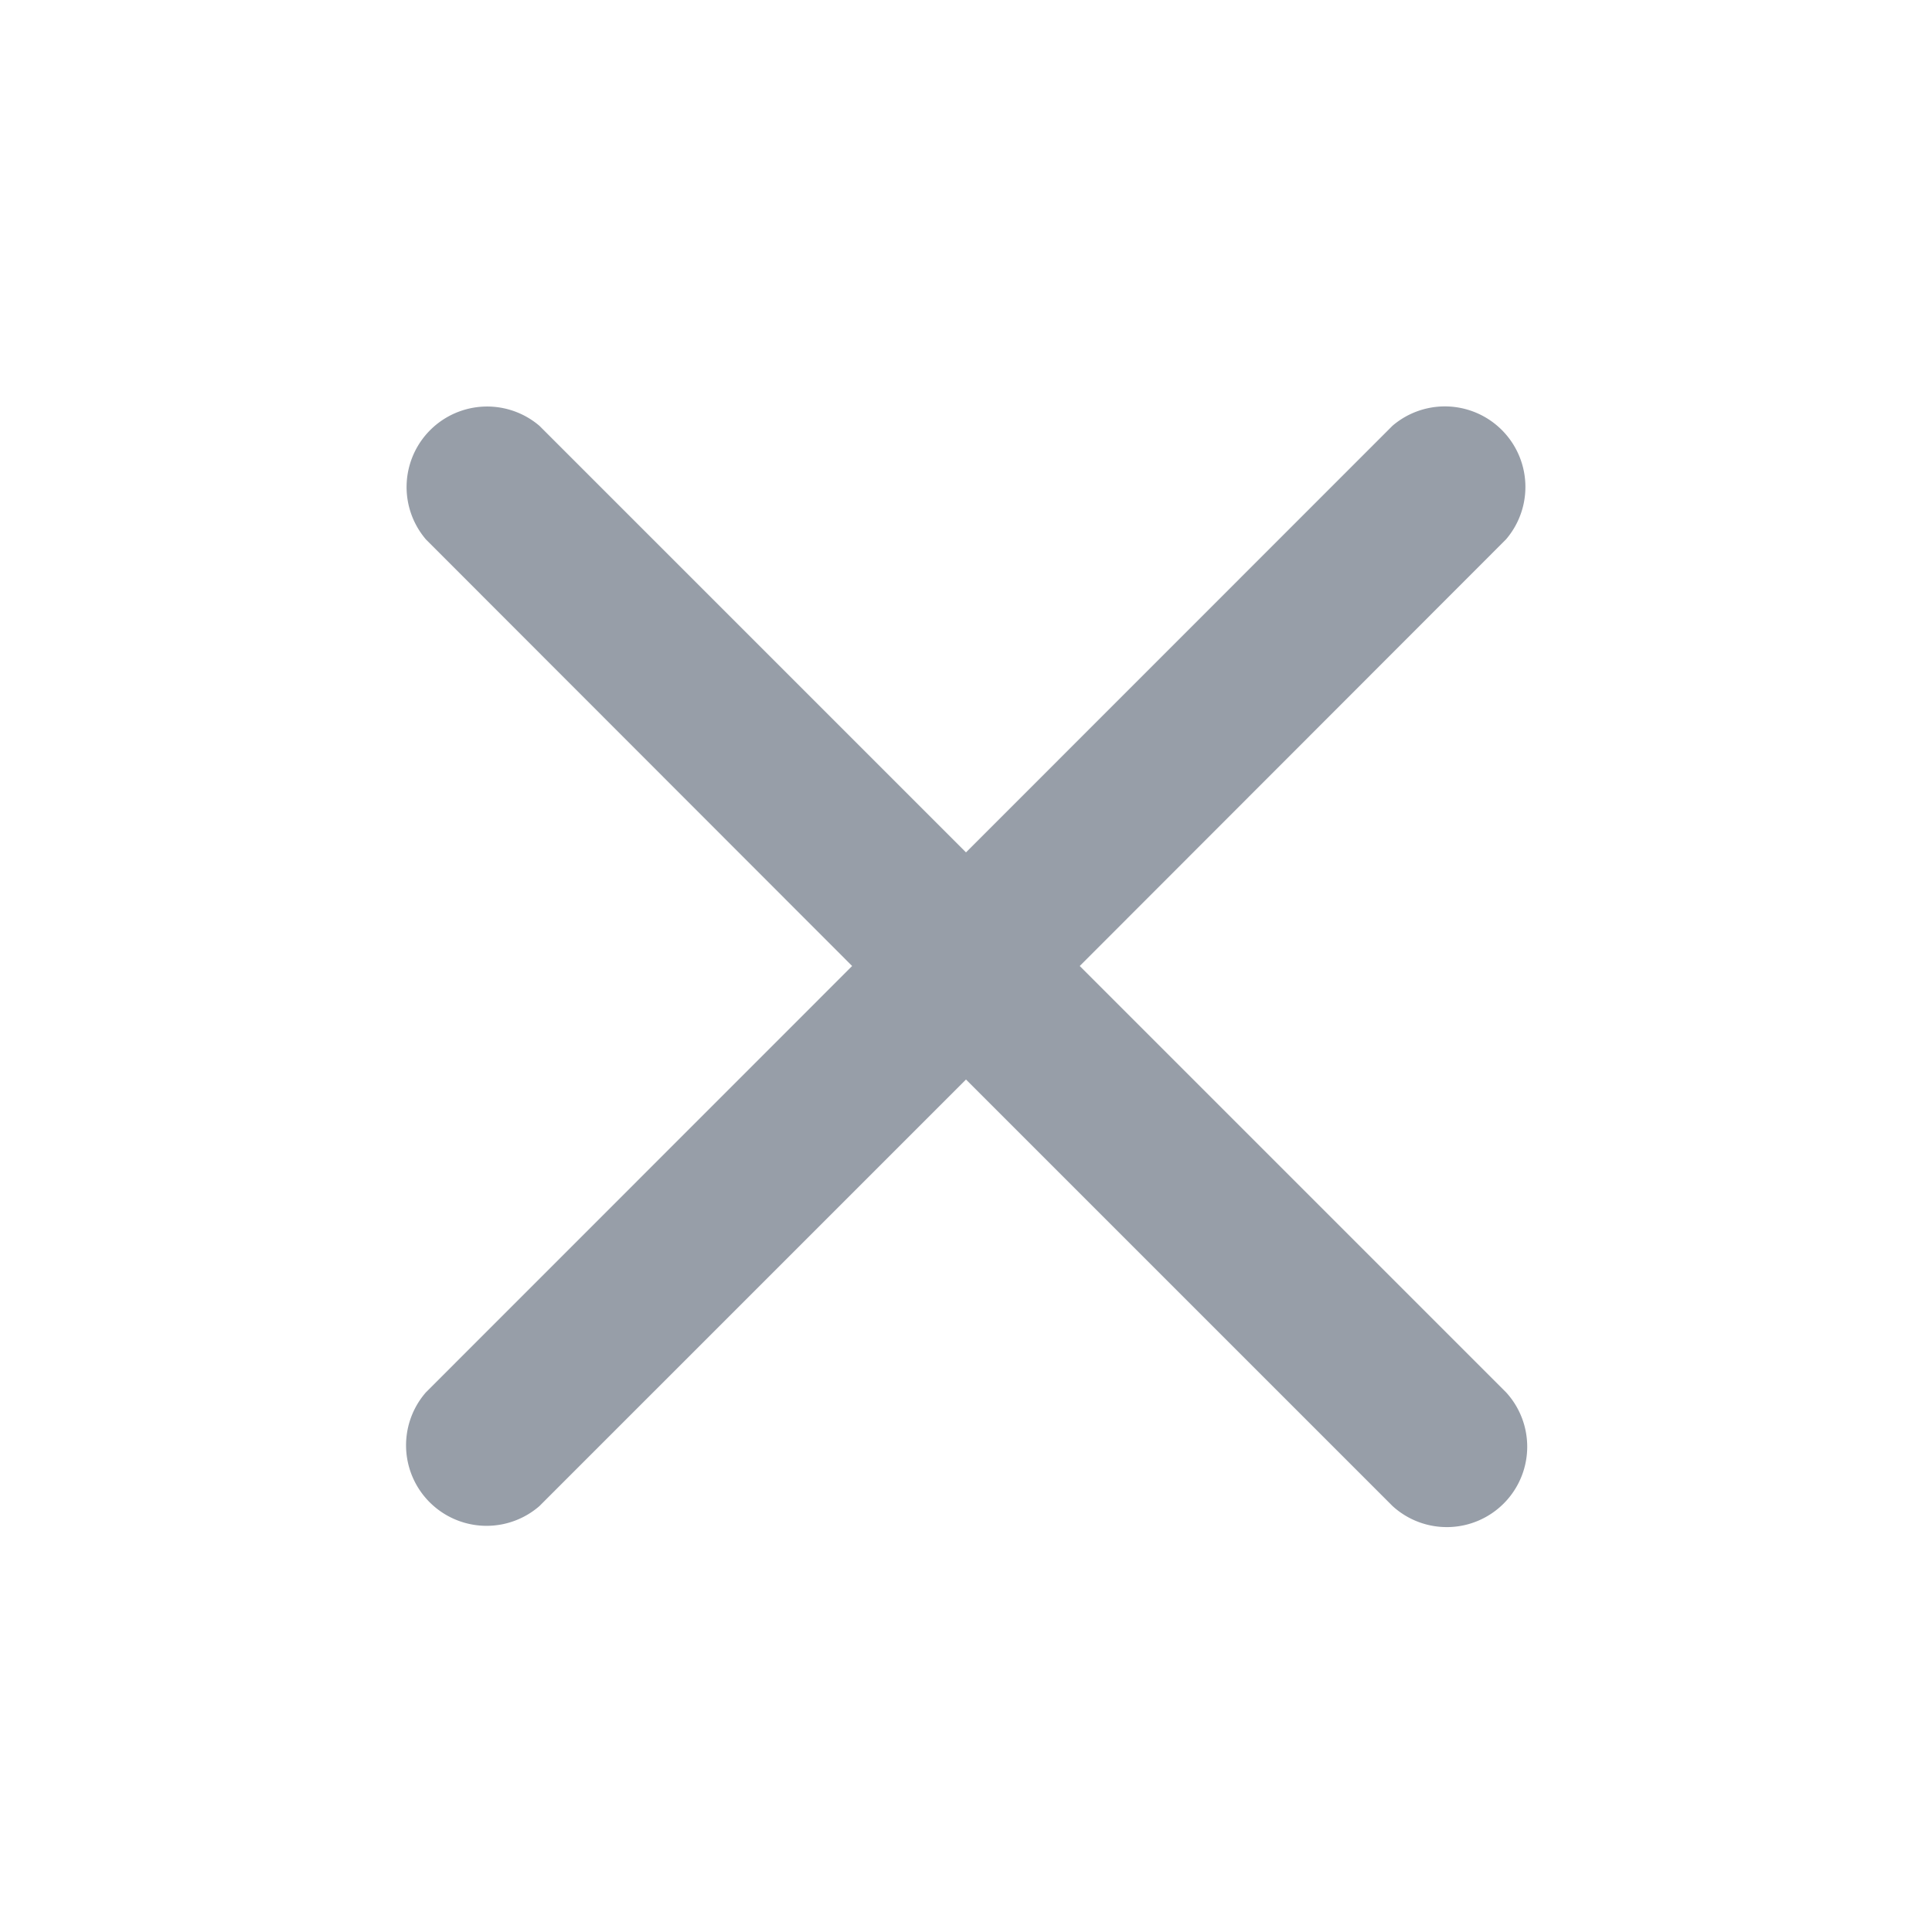 <svg height="16" viewBox="0 0 16 16" width="16" xmlns="http://www.w3.org/2000/svg"><path d="m8 7.059-3.532-3.532a.667.667 0 0 0 -.94.941l3.529 3.532-3.53 3.531a.667.667 0 0 0 .94.942l3.533-3.533 3.532 3.532a.666.666 0 0 0 .94-.942l-3.53-3.53 3.53-3.533a.667.667 0 0 0 -.94-.941z" fill="#979ea8"/></svg>
